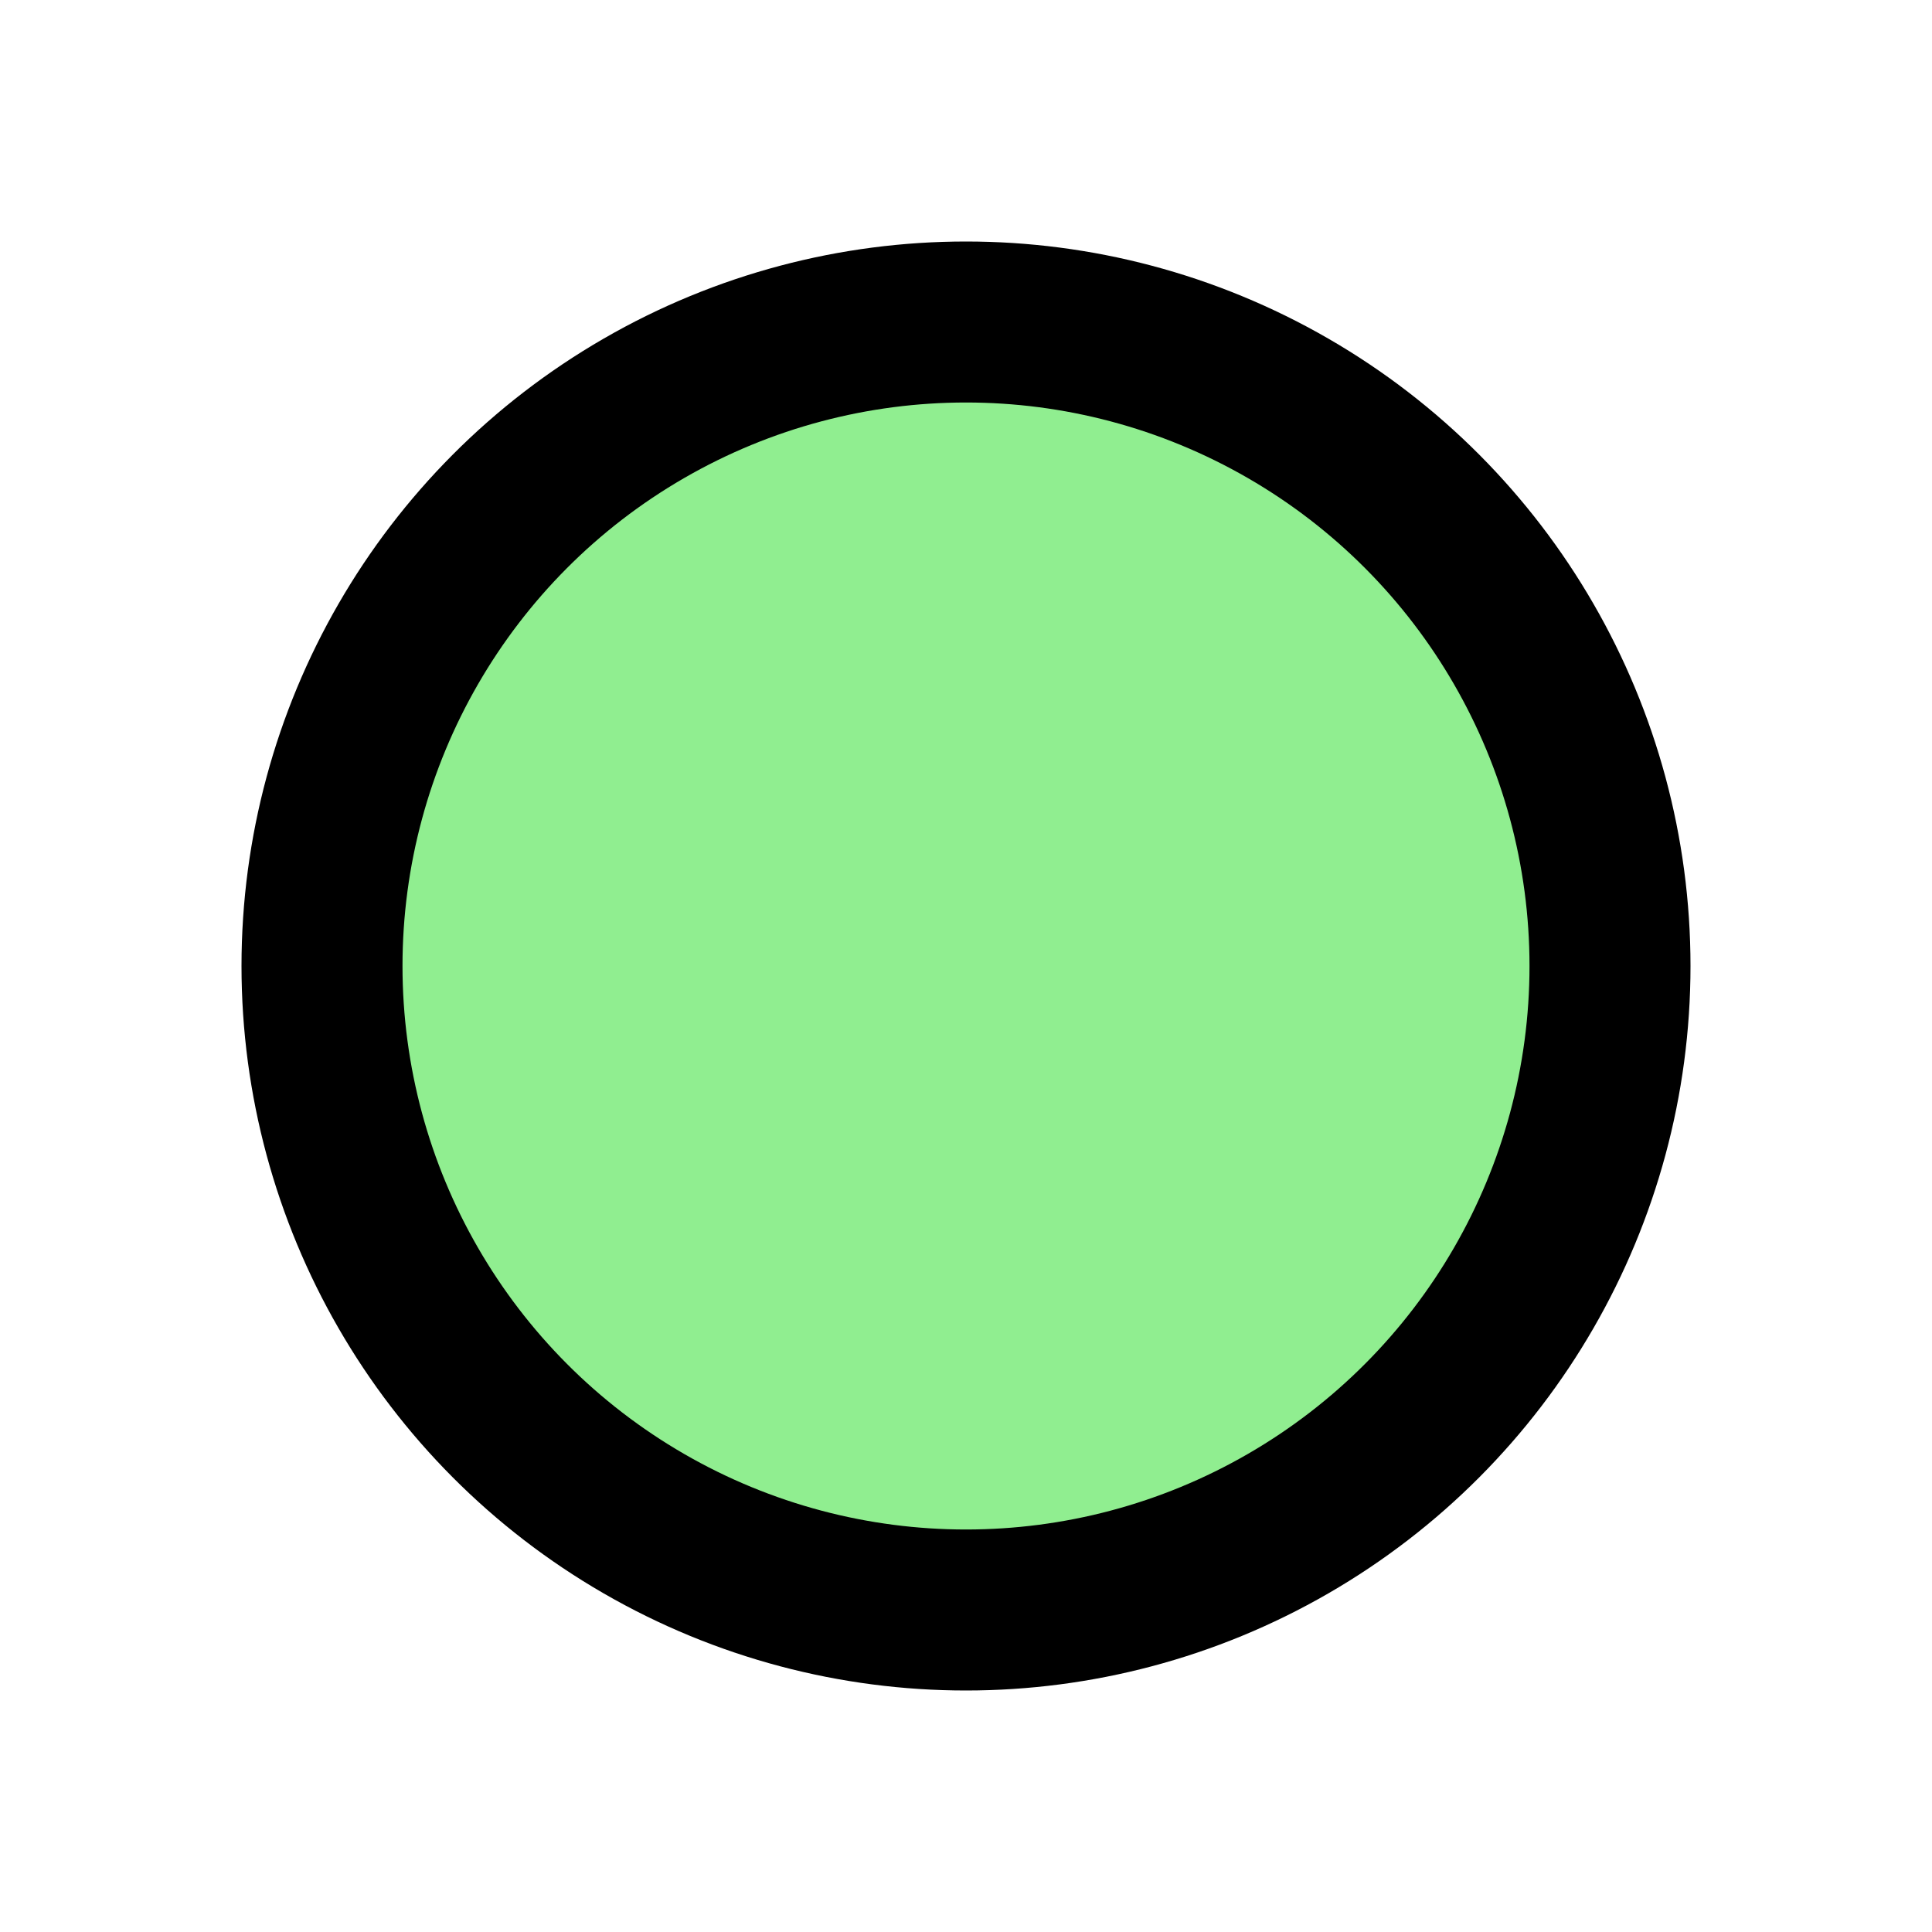 <?xml version="1.0" encoding="UTF-8" standalone="no"?>
<svg
    xmlns="http://www.w3.org/2000/svg" viewBox="0 0 24 24" height="24px" width="24px" xml:space="preserve">
   <circle cx="12" cy="12" r="8" style="fill:rgb(144, 238, 144);stroke:rgb(0,0,0);stroke-width:2px;" />
</svg>
